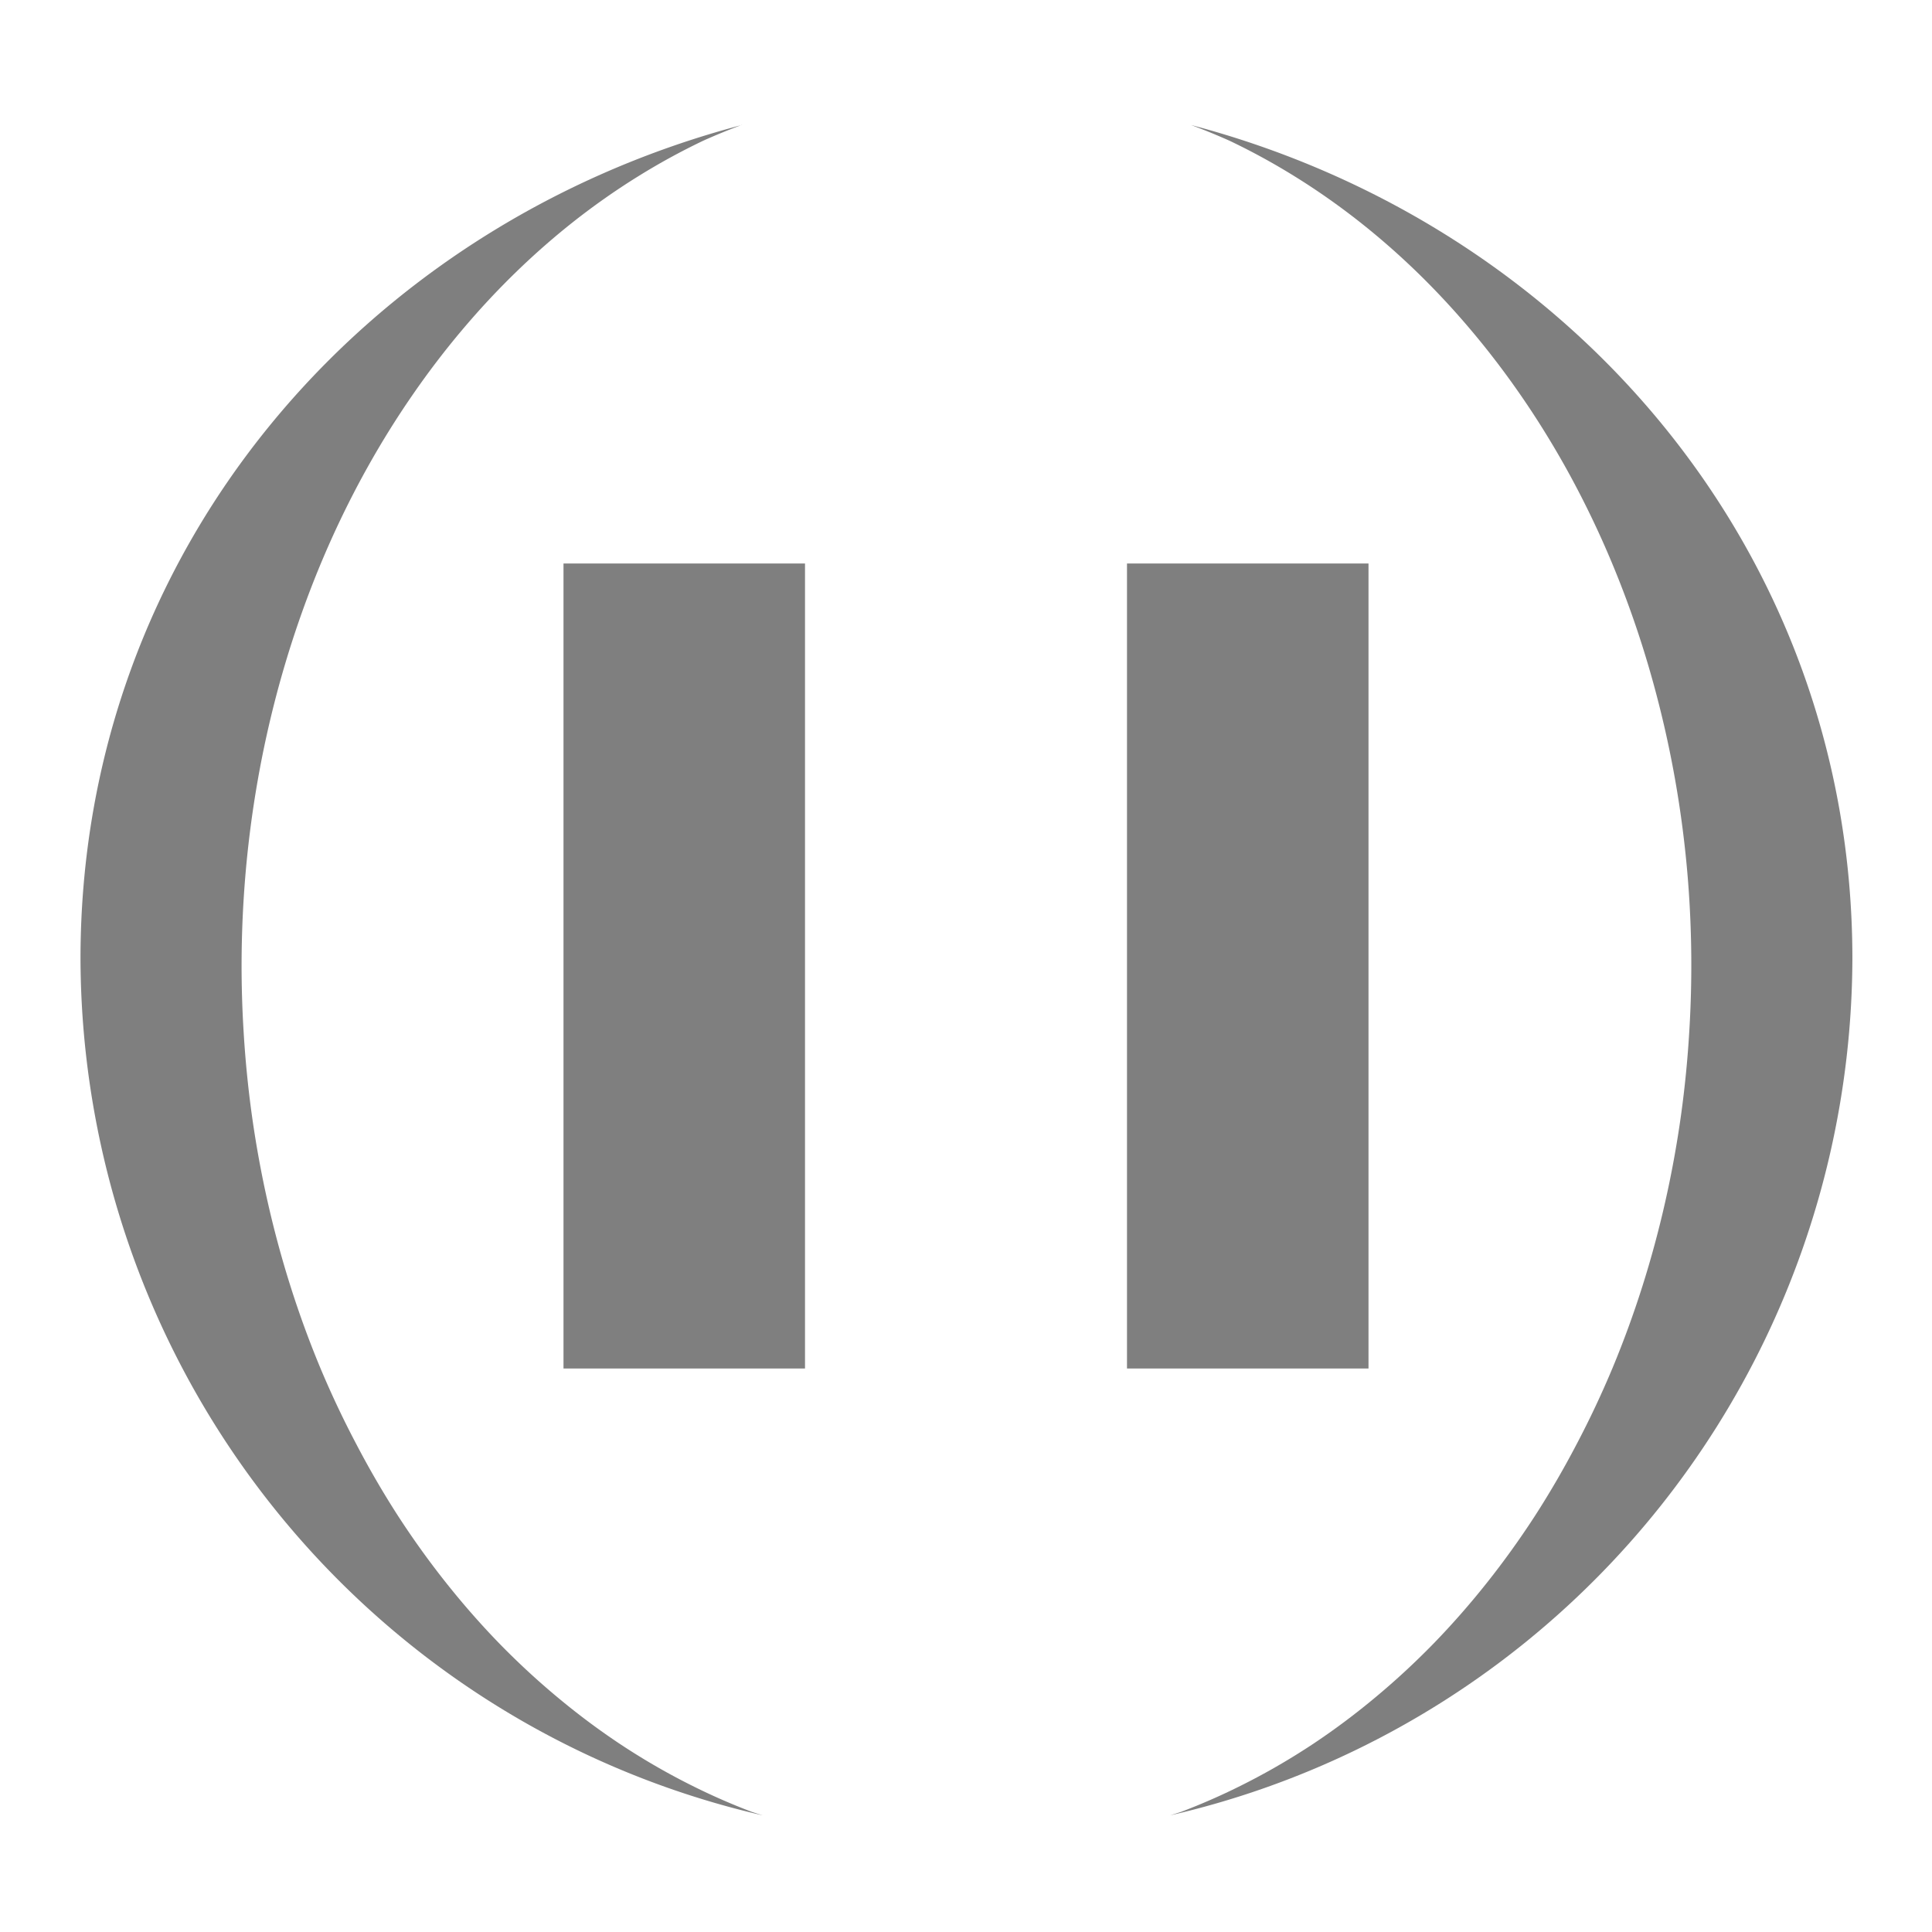 <?xml version="1.0" encoding="UTF-8" standalone="no"?>
<svg
   xmlns:dc="http://purl.org/dc/elements/1.1/"
   xmlns:cc="http://creativecommons.org/ns#"
   xmlns:rdf="http://www.w3.org/1999/02/22-rdf-syntax-ns#"
   xmlns:svg="http://www.w3.org/2000/svg"
   xmlns="http://www.w3.org/2000/svg"
   xmlns:sodipodi="http://sodipodi.sourceforge.net/DTD/sodipodi-0.dtd"
   xmlns:inkscape="http://www.inkscape.org/namespaces/inkscape"
   width="24"
   height="24"
   version="1.1"
   id="svg16"
   sodipodi:docname="simplescreenrecorder-paused.svg"
   inkscape:version="0.92.4 (5da689c313, 2019-01-14)">
  <defs
     id="defs20" />
  <sodipodi:namedview
     pagecolor="#ffffff"
     bordercolor="#666666"
     borderopacity="1"
     objecttolerance="10"
     gridtolerance="10"
     guidetolerance="10"
     inkscape:pageopacity="0"
     inkscape:pageshadow="2"
     inkscape:window-width="1136"
     inkscape:window-height="480"
     id="namedview18"
     showgrid="false"
     inkscape:zoom="9.8333333"
     inkscape:cx="1.0677966"
     inkscape:cy="12"
     inkscape:window-x="0"
     inkscape:window-y="25"
     inkscape:window-maximized="0"
     inkscape:current-layer="svg16" />
  <g
     id="g14"
     style="fill:#7f7f7f">
    <g
       id="g8"
       style="stroke-width:1.002">
      <path
         d="m 41,12 a 9,11 0 0 1 -0.045,1.098 9,11 0 0 1 -0.135,1.088 9,11 0 0 1 -0.223,1.065 9,11 0 0 1 -0.309,1.033 9,11 0 0 1 -0.391,0.99 9,11 0 0 1 -0.471,0.938 9,11 0 0 1 -0.545,0.875 9,11 0 0 1 -0.613,0.805 9,11 0 0 1 -0.676,0.727 9,11 0 0 1 -0.73,0.639 9,11 0 0 1 -0.781,0.547 9,11 0 0 1 -0.637,0.35 c 4.372,-1.446 7.555,-5.406 7.555,-10.252 a 10.91,10.95 0 0 0 -10.691,-10.881 9,11 0 0 1 0.59,0.035 9,11 0 0 1 0.889,0.164 9,11 0 0 1 0.873,0.273 9,11 0 0 1 0.844,0.377 9,11 0 0 1 0.811,0.477 9,11 0 0 1 0.768,0.576 9,11 0 0 1 0.717,0.664 9,11 0 0 1 0.658,0.75 9,11 0 0 1 0.594,0.826 9,11 0 0 1 0.521,0.895 9,11 0 0 1 0.449,0.953 9,11 0 0 1 0.367,1.004 9,11 0 0 1 0.283,1.043 9,11 0 0 1 0.197,1.074 9,11 0 0 1 0.107,1.092 9,11 0 0 1 0.023,0.777 z"
         id="path2"
         inkscape:connector-curvature="0" />
      <path
         d="M 9.215,1.553 C 4.512,2.792 1,6.84 1,11.91 A 10.91,10.95 0 0 0 9.475,22.551 9,11 0 0 1 9.34,22.508 9,11 0 0 1 8.496,22.131 9,11 0 0 1 7.686,21.654 9,11 0 0 1 6.918,21.078 9,11 0 0 1 6.201,20.414 9,11 0 0 1 5.543,19.664 9,11 0 0 1 4.949,18.838 9,11 0 0 1 4.428,17.943 9,11 0 0 1 3.978,16.99 a 9,11 0 0 1 -0.367,-1.004 9,11 0 0 1 -0.283,-1.043 9,11 0 0 1 -0.197,-1.074 9,11 0 0 1 -0.107,-1.092 9,11 0 0 1 -0.023,-0.777 9,11 0 0 1 0.045,-1.098 9,11 0 0 1 0.135,-1.088 9,11 0 0 1 0.223,-1.065 9,11 0 0 1 0.309,-1.033 9,11 0 0 1 0.391,-0.99 9,11 0 0 1 0.471,-0.938 9,11 0 0 1 0.545,-0.875 9,11 0 0 1 0.613,-0.805 9,11 0 0 1 0.676,-0.727 9,11 0 0 1 0.73,-0.639 9,11 0 0 1 0.781,-0.547 9,11 0 0 1 0.82,-0.449 9,11 0 0 1 0.477,-0.195 z"
         id="path4"
         inkscape:connector-curvature="0" />
      <path
         d="m 14.796,1.553 c 4.703,1.24 8.215,5.287 8.215,10.357 a 10.91,10.95 0 0 1 -8.475,10.641 9,11 0 0 0 0.135,-0.043 9,11 0 0 0 0.844,-0.377 9,11 0 0 0 0.811,-0.477 9,11 0 0 0 0.768,-0.576 9,11 0 0 0 0.717,-0.664 9,11 0 0 0 0.658,-0.75 9,11 0 0 0 0.594,-0.826 9,11 0 0 0 0.521,-0.895 9,11 0 0 0 0.449,-0.953 9,11 0 0 0 0.367,-1.004 9,11 0 0 0 0.283,-1.043 9,11 0 0 0 0.197,-1.074 9,11 0 0 0 0.107,-1.092 9,11 0 0 0 0.023,-0.777 A 9,11 0 0 0 20.966,10.902 9,11 0 0 0 20.831,9.814 9,11 0 0 0 20.608,8.75 9,11 0 0 0 20.3,7.717 9,11 0 0 0 19.909,6.726 9,11 0 0 0 19.439,5.789 9,11 0 0 0 18.894,4.914 9,11 0 0 0 18.28,4.109 9,11 0 0 0 17.605,3.383 9,11 0 0 0 16.874,2.744 9,11 0 0 0 16.093,2.197 9,11 0 0 0 15.273,1.748 9,11 0 0 0 14.796,1.553 Z"
         id="path6"
         inkscape:connector-curvature="0" />
    </g>
    <rect
       x="7"
       y="7"
       width="3"
       height="10"
       ry="0"
       style="fill-rule:evenodd;paint-order:normal"
       id="rect10" />
    <rect
       x="14"
       y="7"
       width="3"
       height="10"
       style="fill-rule:evenodd;paint-order:normal"
       id="rect12" />
  </g>
</svg>
